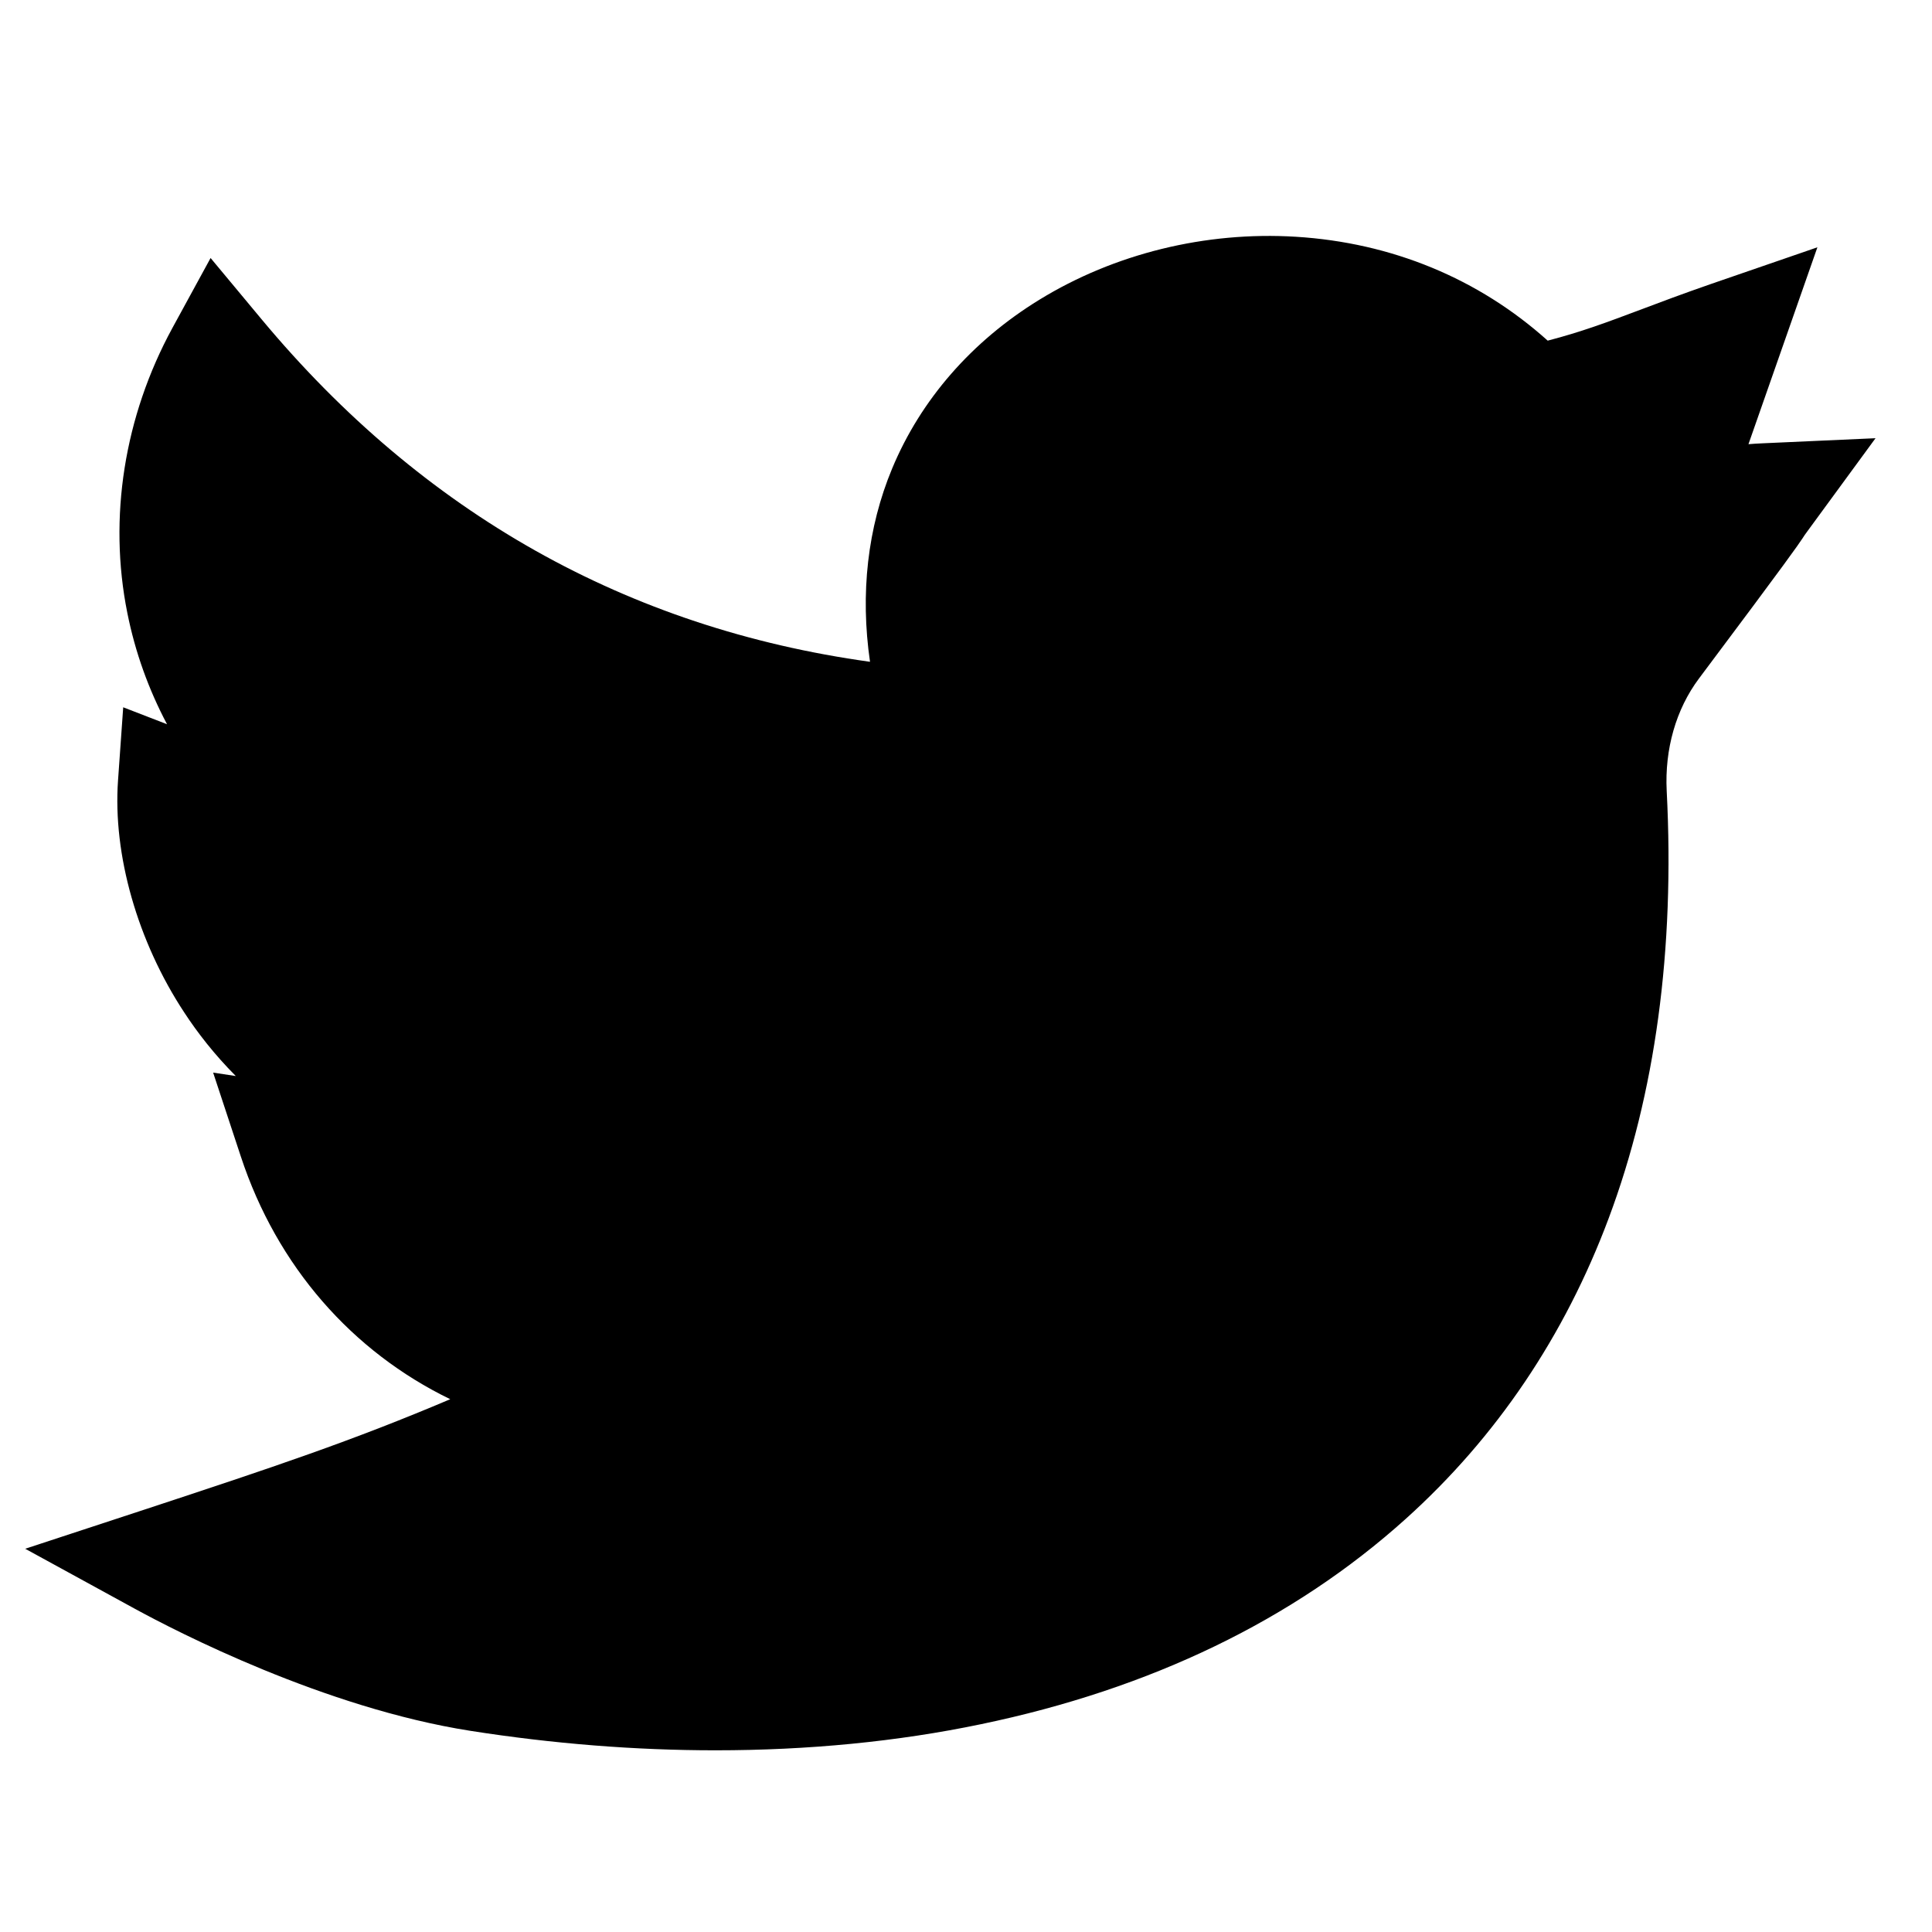 <svg width="22" height="22" viewBox="0 0 22 22" fill="none" xmlns="http://www.w3.org/2000/svg">
<g clip-path="url(#clip0)">
<path d="M8.147 19.931C7.236 19.931 6.299 19.857 5.355 19.709C3.693 19.448 2.011 18.579 1.535 18.319L0.287 17.636L1.639 17.192C3.116 16.706 4.015 16.405 5.127 15.933C4.013 15.393 3.155 14.423 2.742 13.168L2.427 12.214L2.685 12.253C2.44 12.007 2.247 11.757 2.098 11.529C1.566 10.721 1.284 9.733 1.344 8.887L1.403 8.054L1.902 8.247C1.691 7.849 1.539 7.425 1.45 6.98C1.232 5.896 1.414 4.743 1.963 3.735L2.398 2.938L2.979 3.636C4.817 5.843 7.144 7.153 9.907 7.536C9.794 6.759 9.879 6.008 10.159 5.335C10.485 4.552 11.064 3.887 11.834 3.414C12.69 2.888 13.727 2.633 14.756 2.696C15.847 2.763 16.837 3.172 17.624 3.879C18.008 3.779 18.291 3.673 18.674 3.529C18.904 3.442 19.165 3.344 19.491 3.231L20.695 2.816L19.91 5.058C19.962 5.054 20.015 5.05 20.071 5.048L21.357 4.99L20.597 6.028C20.553 6.087 20.542 6.104 20.527 6.128C20.465 6.22 20.389 6.335 19.346 7.727C19.085 8.076 18.955 8.53 18.979 9.006C19.072 10.815 18.85 12.452 18.319 13.871C17.817 15.214 17.04 16.366 16.008 17.295C14.731 18.445 13.104 19.232 11.169 19.634C10.221 19.832 9.202 19.931 8.147 19.931Z" fill="black"/>
</g>
<defs>
<clipPath id="clip0">
<rect x="0.287" y="0.752" width="21.069" height="21.069" fill="white"/>
</clipPath>
</defs>
</svg>

